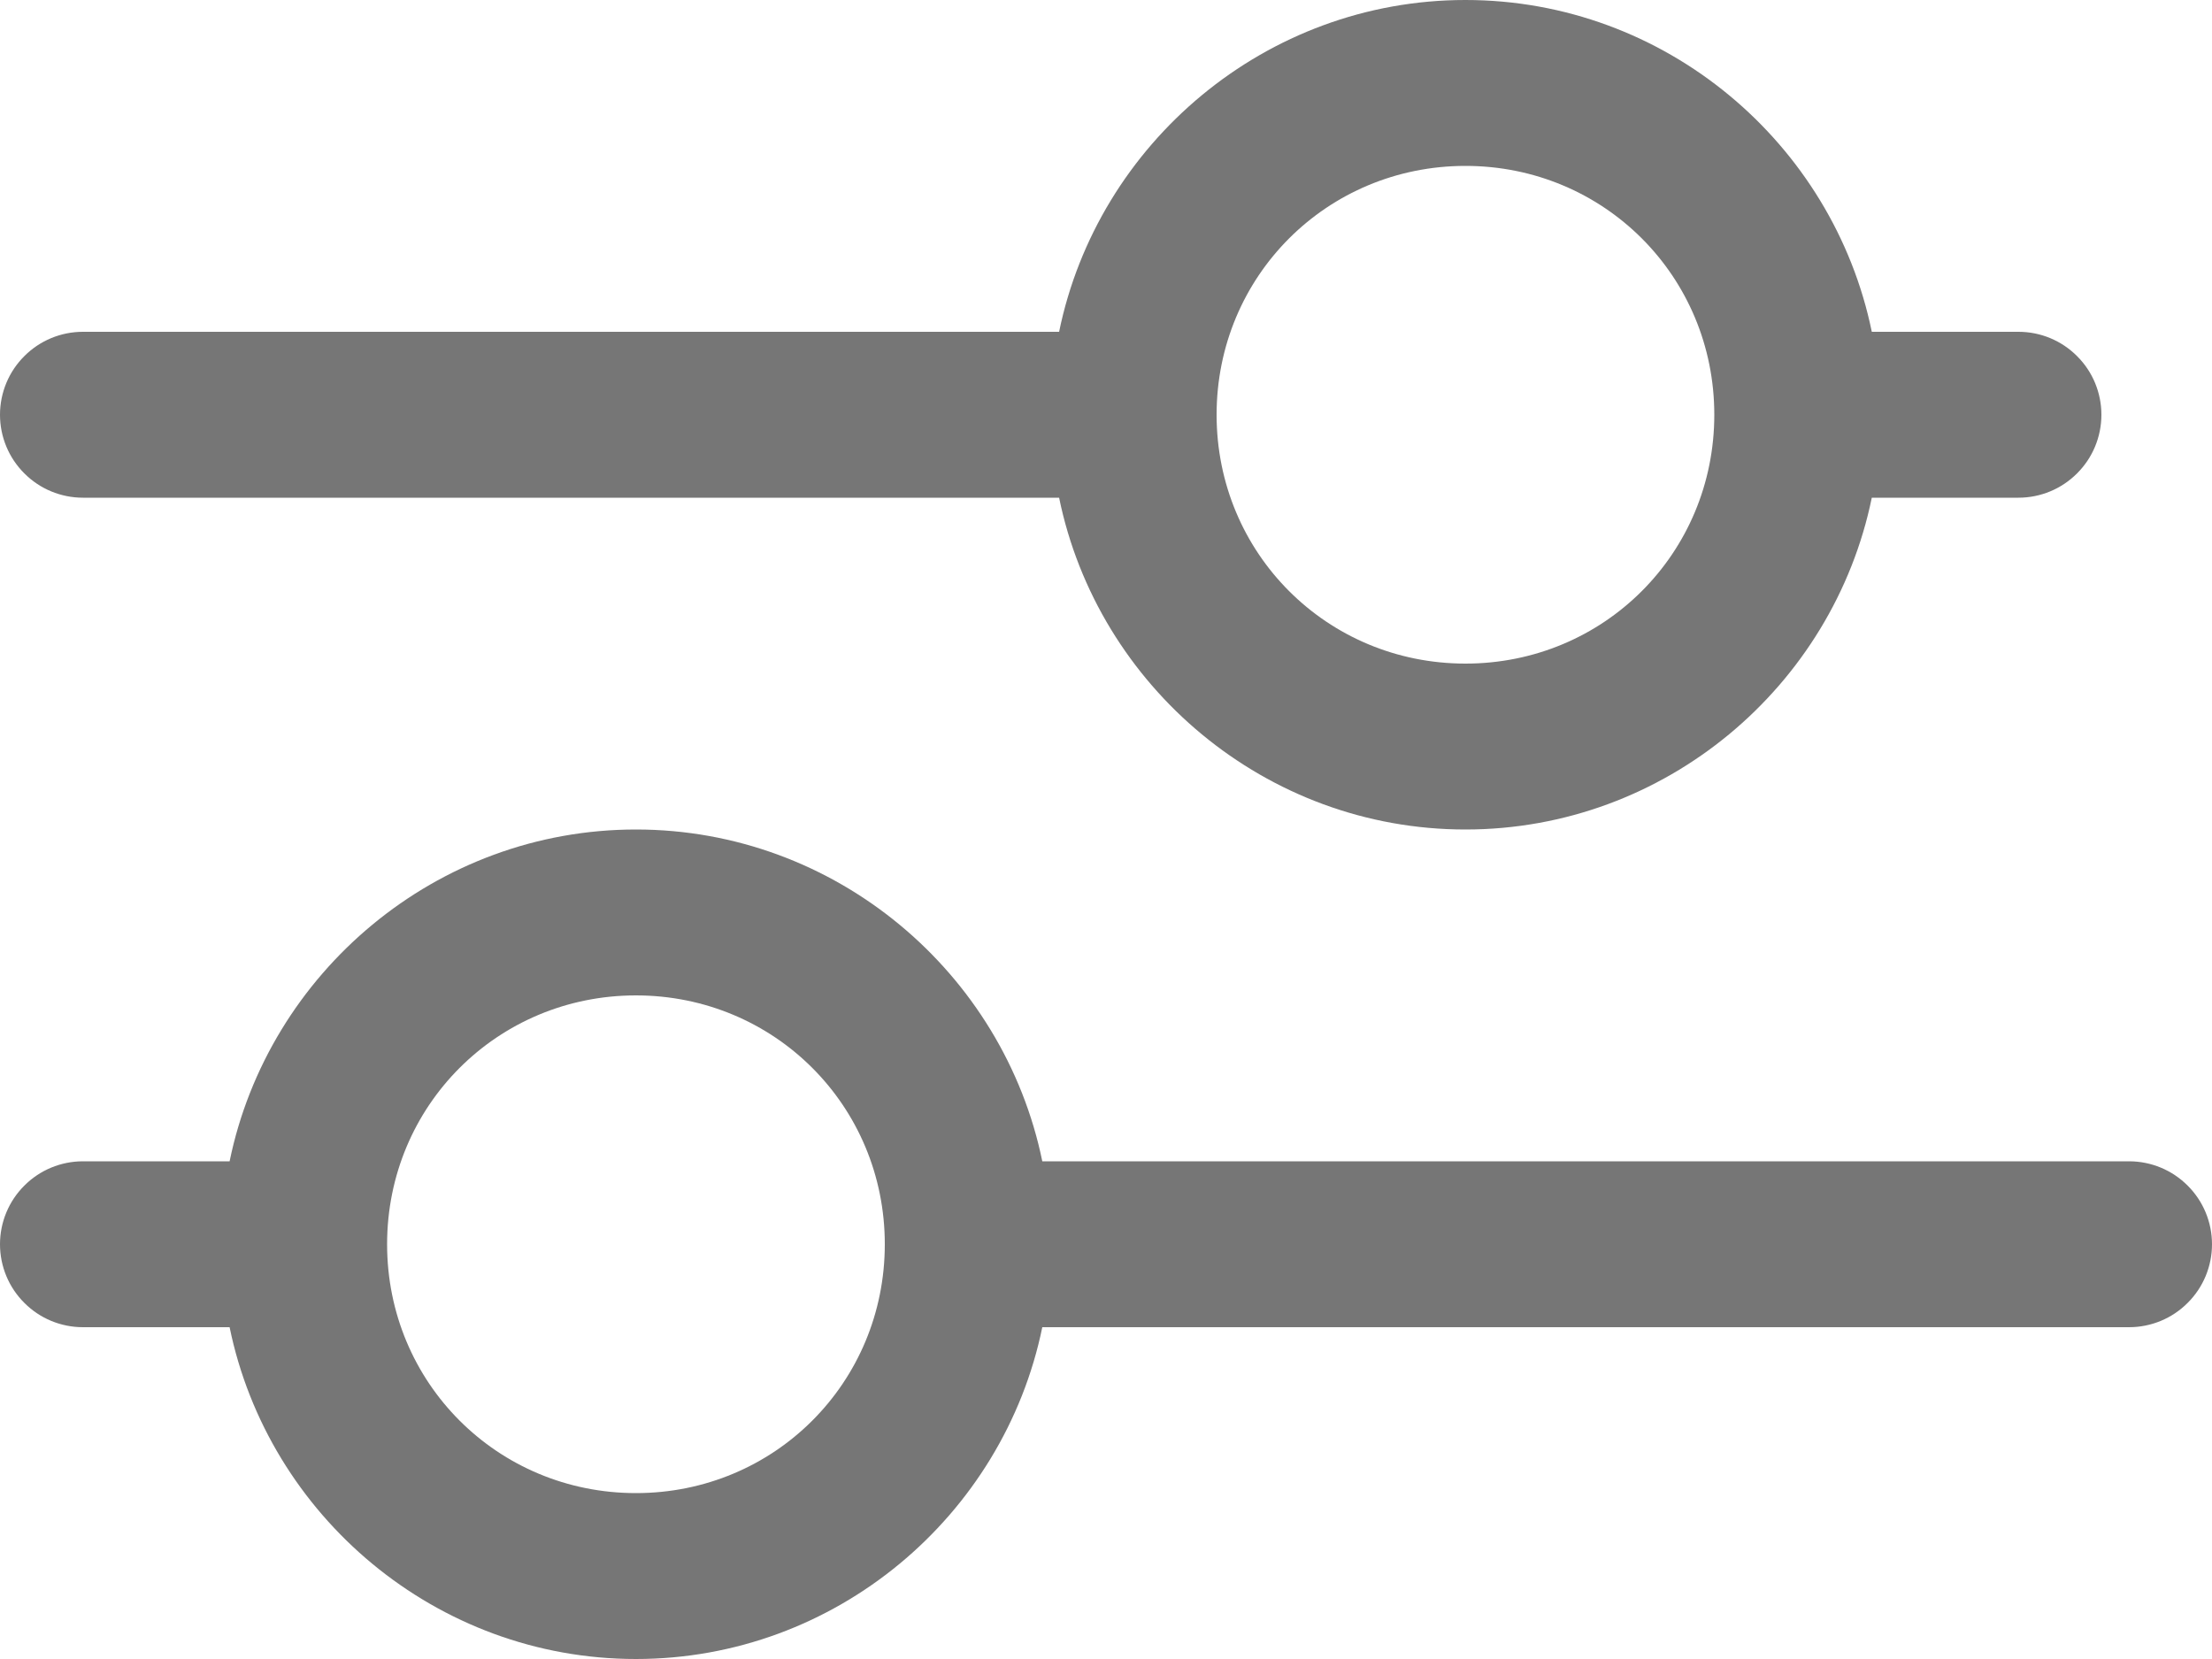 <svg width="20" height="15" viewBox="0 0 20 15" fill="none" xmlns="http://www.w3.org/2000/svg">
<path fill-rule="evenodd" clip-rule="evenodd" d="M13.25 0C11.445 0 9.926 1.294 9.576 3H0.75C0.551 3 0.36 3.079 0.22 3.22C0.079 3.36 0 3.551 0 3.75C0 3.949 0.079 4.14 0.22 4.28C0.36 4.421 0.551 4.5 0.75 4.5H9.576C9.926 6.206 11.444 7.5 13.25 7.5C15.056 7.5 16.574 6.206 16.924 4.5H18.25C18.449 4.5 18.64 4.421 18.78 4.28C18.921 4.14 19 3.949 19 3.75C19 3.551 18.921 3.36 18.78 3.22C18.64 3.079 18.449 3 18.25 3H16.924C16.574 1.294 15.056 0 13.25 0ZM13.25 1.5C14.502 1.5 15.5 2.498 15.5 3.75C15.5 5.002 14.502 6 13.25 6C11.998 6 11 5.002 11 3.75C11 2.498 11.998 1.5 13.25 1.5ZM5.75 7.5C3.945 7.5 2.426 8.794 2.076 10.5H0.75C0.551 10.5 0.36 10.579 0.22 10.72C0.079 10.86 0 11.051 0 11.25C0 11.449 0.079 11.64 0.22 11.78C0.36 11.921 0.551 12 0.75 12H2.076C2.426 13.706 3.944 15 5.75 15C7.556 15 9.074 13.706 9.424 12H19.25C19.449 12 19.64 11.921 19.78 11.78C19.921 11.64 20 11.449 20 11.25C20 11.051 19.921 10.86 19.78 10.72C19.64 10.579 19.449 10.5 19.25 10.5H9.424C9.074 8.794 7.556 7.5 5.75 7.5ZM5.75 9C7.002 9 8 9.998 8 11.25C8 12.502 7.002 13.5 5.75 13.5C4.498 13.5 3.5 12.502 3.5 11.25C3.5 9.998 4.498 9 5.75 9Z" fill="#767676"/>
</svg>

